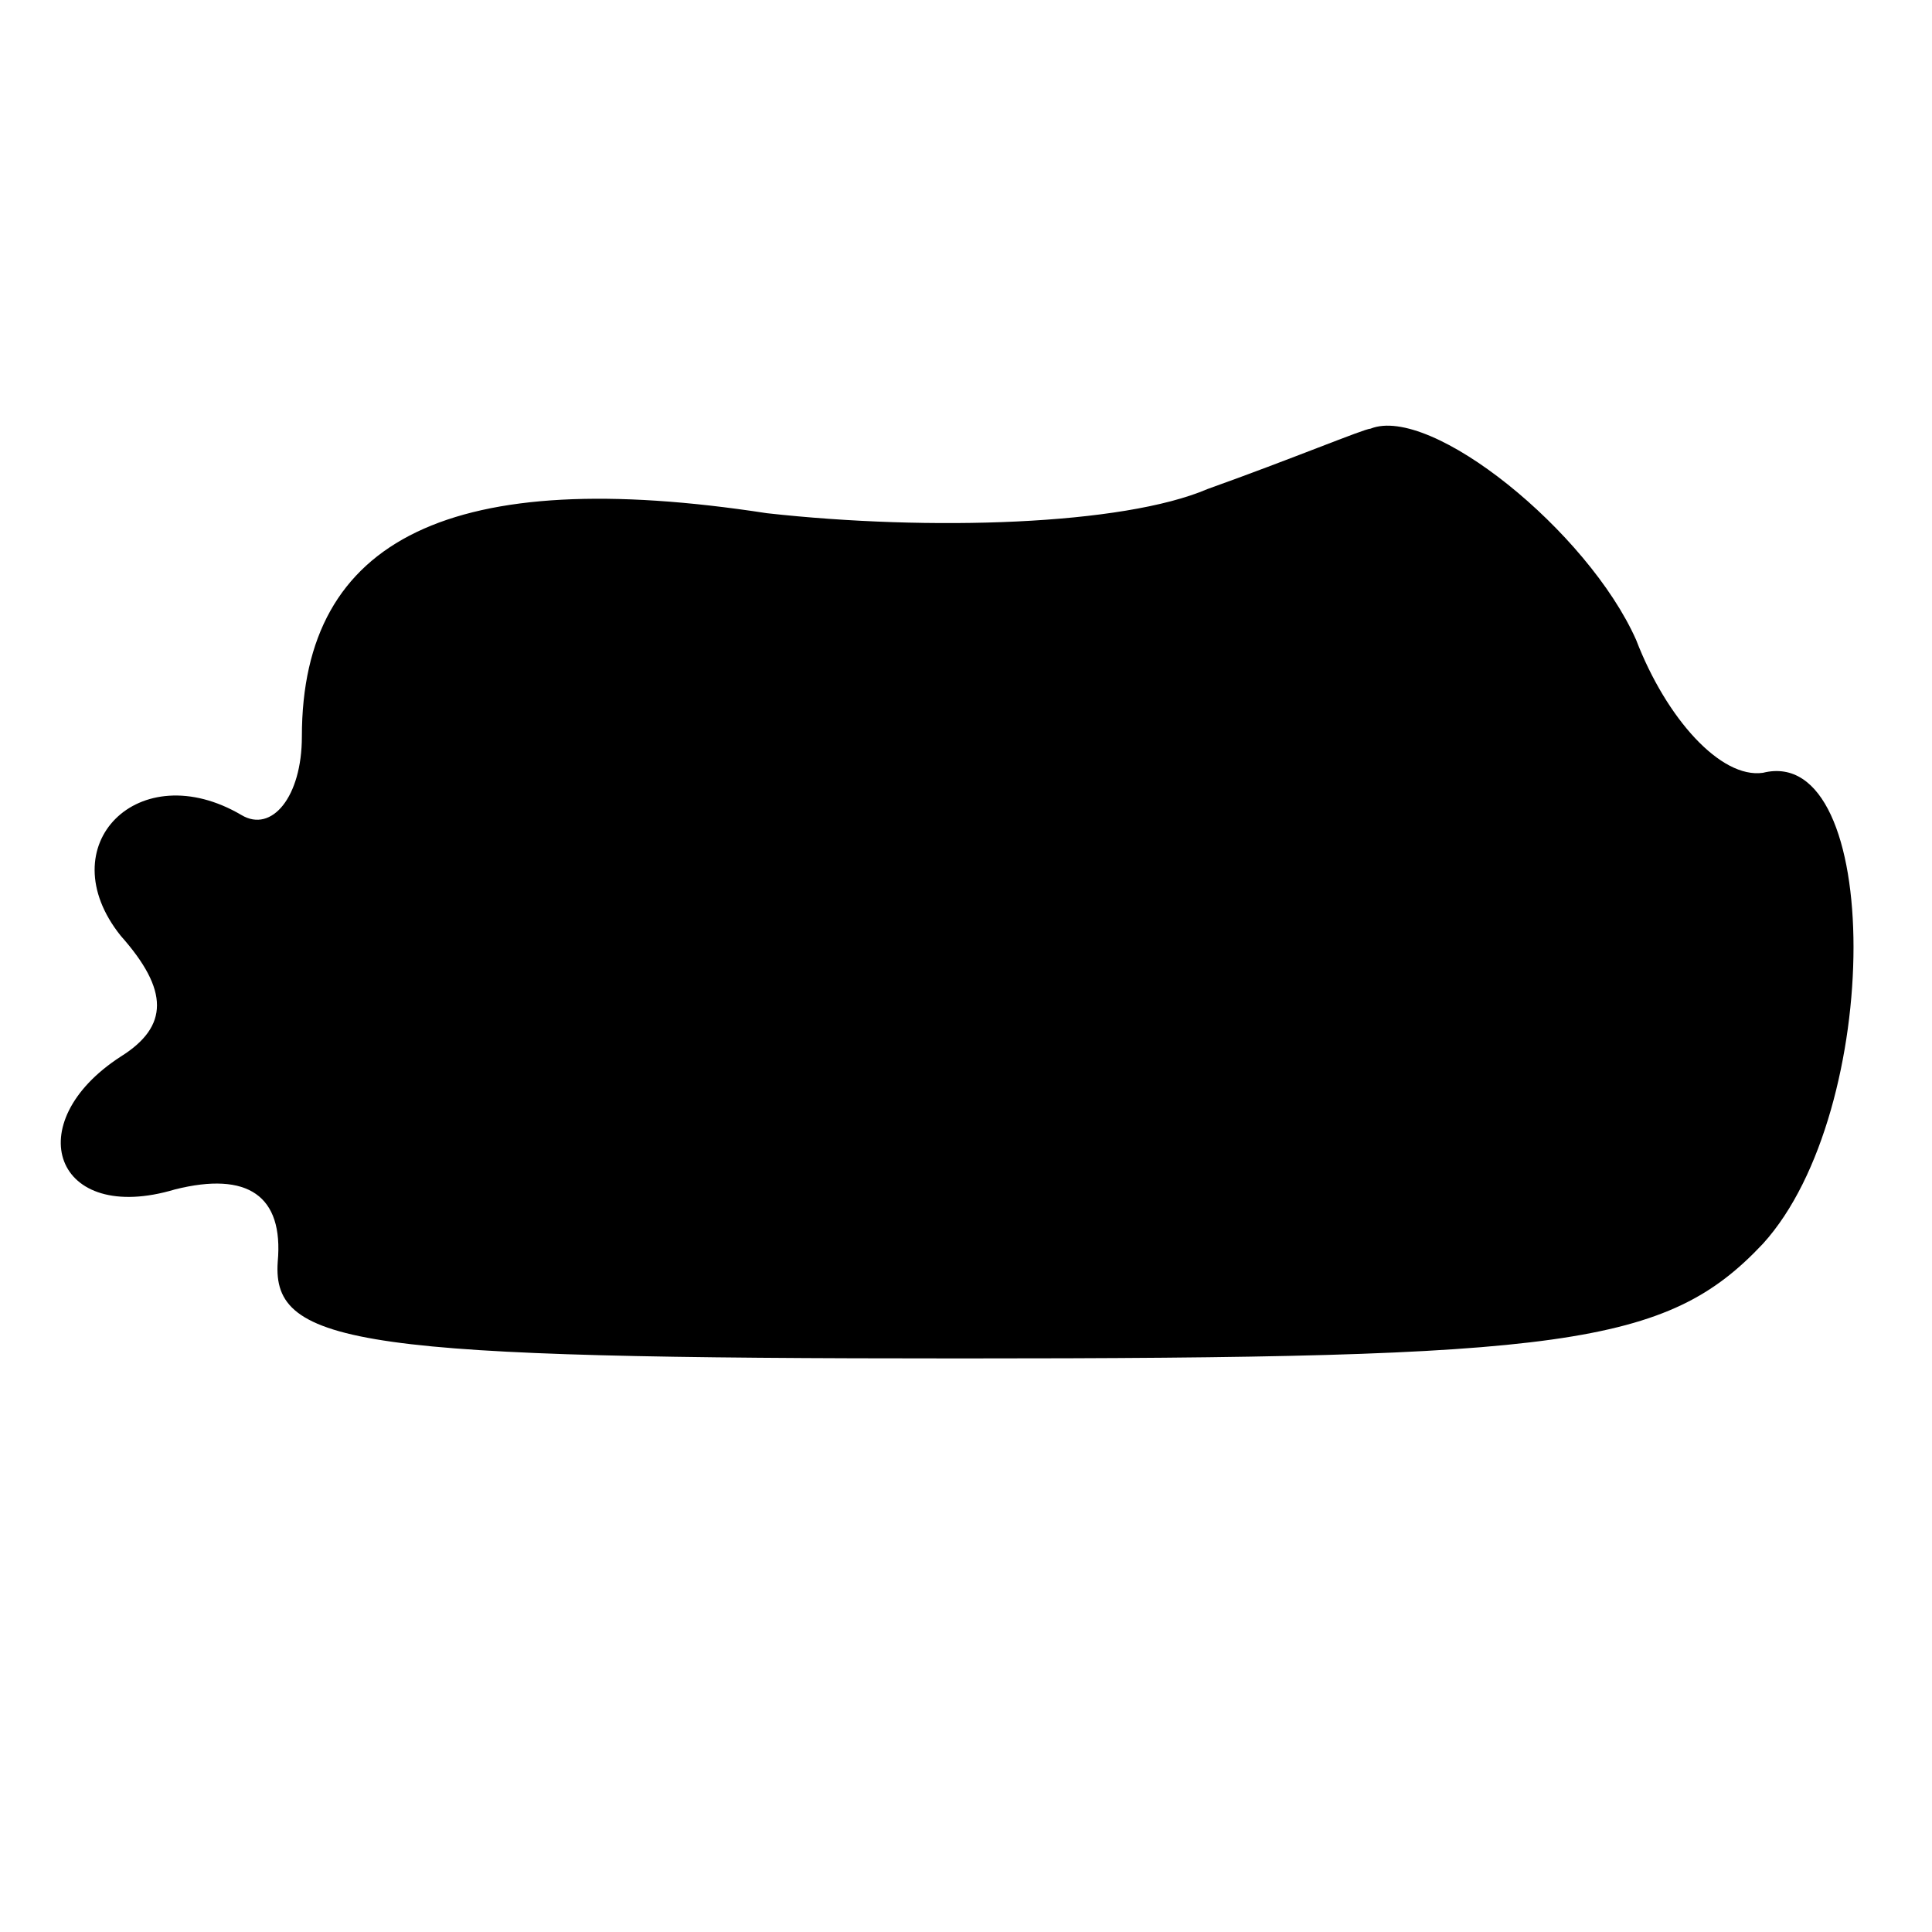 <?xml version="1.0" standalone="no"?>
<!DOCTYPE svg PUBLIC "-//W3C//DTD SVG 20010904//EN"
 "http://www.w3.org/TR/2001/REC-SVG-20010904/DTD/svg10.dtd">
<svg version="1.0" xmlns="http://www.w3.org/2000/svg"
 width="32pt" height="32pt" viewBox="0 0 32 32"
 preserveAspectRatio="xMidYMid meet">
<g transform="translate(0,32) scale(0.1,-0.1)"
fill="#000000" stroke="none">
<path fill="#000000" stroke="none" d="M200 239 c-14 -6 -46 -7 -73 -4 -52 8
-77 -4 -77 -37 0 -10 -5 -16 -10 -13 -17 10 -32 -5 -20 -20 8 -9 8 -15 0 -20
-17 -11 -11 -28 9 -22 12 3 18 -1 17 -12 -1 -14 14 -16 113 -16 100 0 117 2
133 19 20 22 20 83 0 78 -7 -1 -16 9 -21 22 -8 18 -34 39 -44 35 -1 0 -13 -5
-27 -10z"/>
</g>
</svg>
